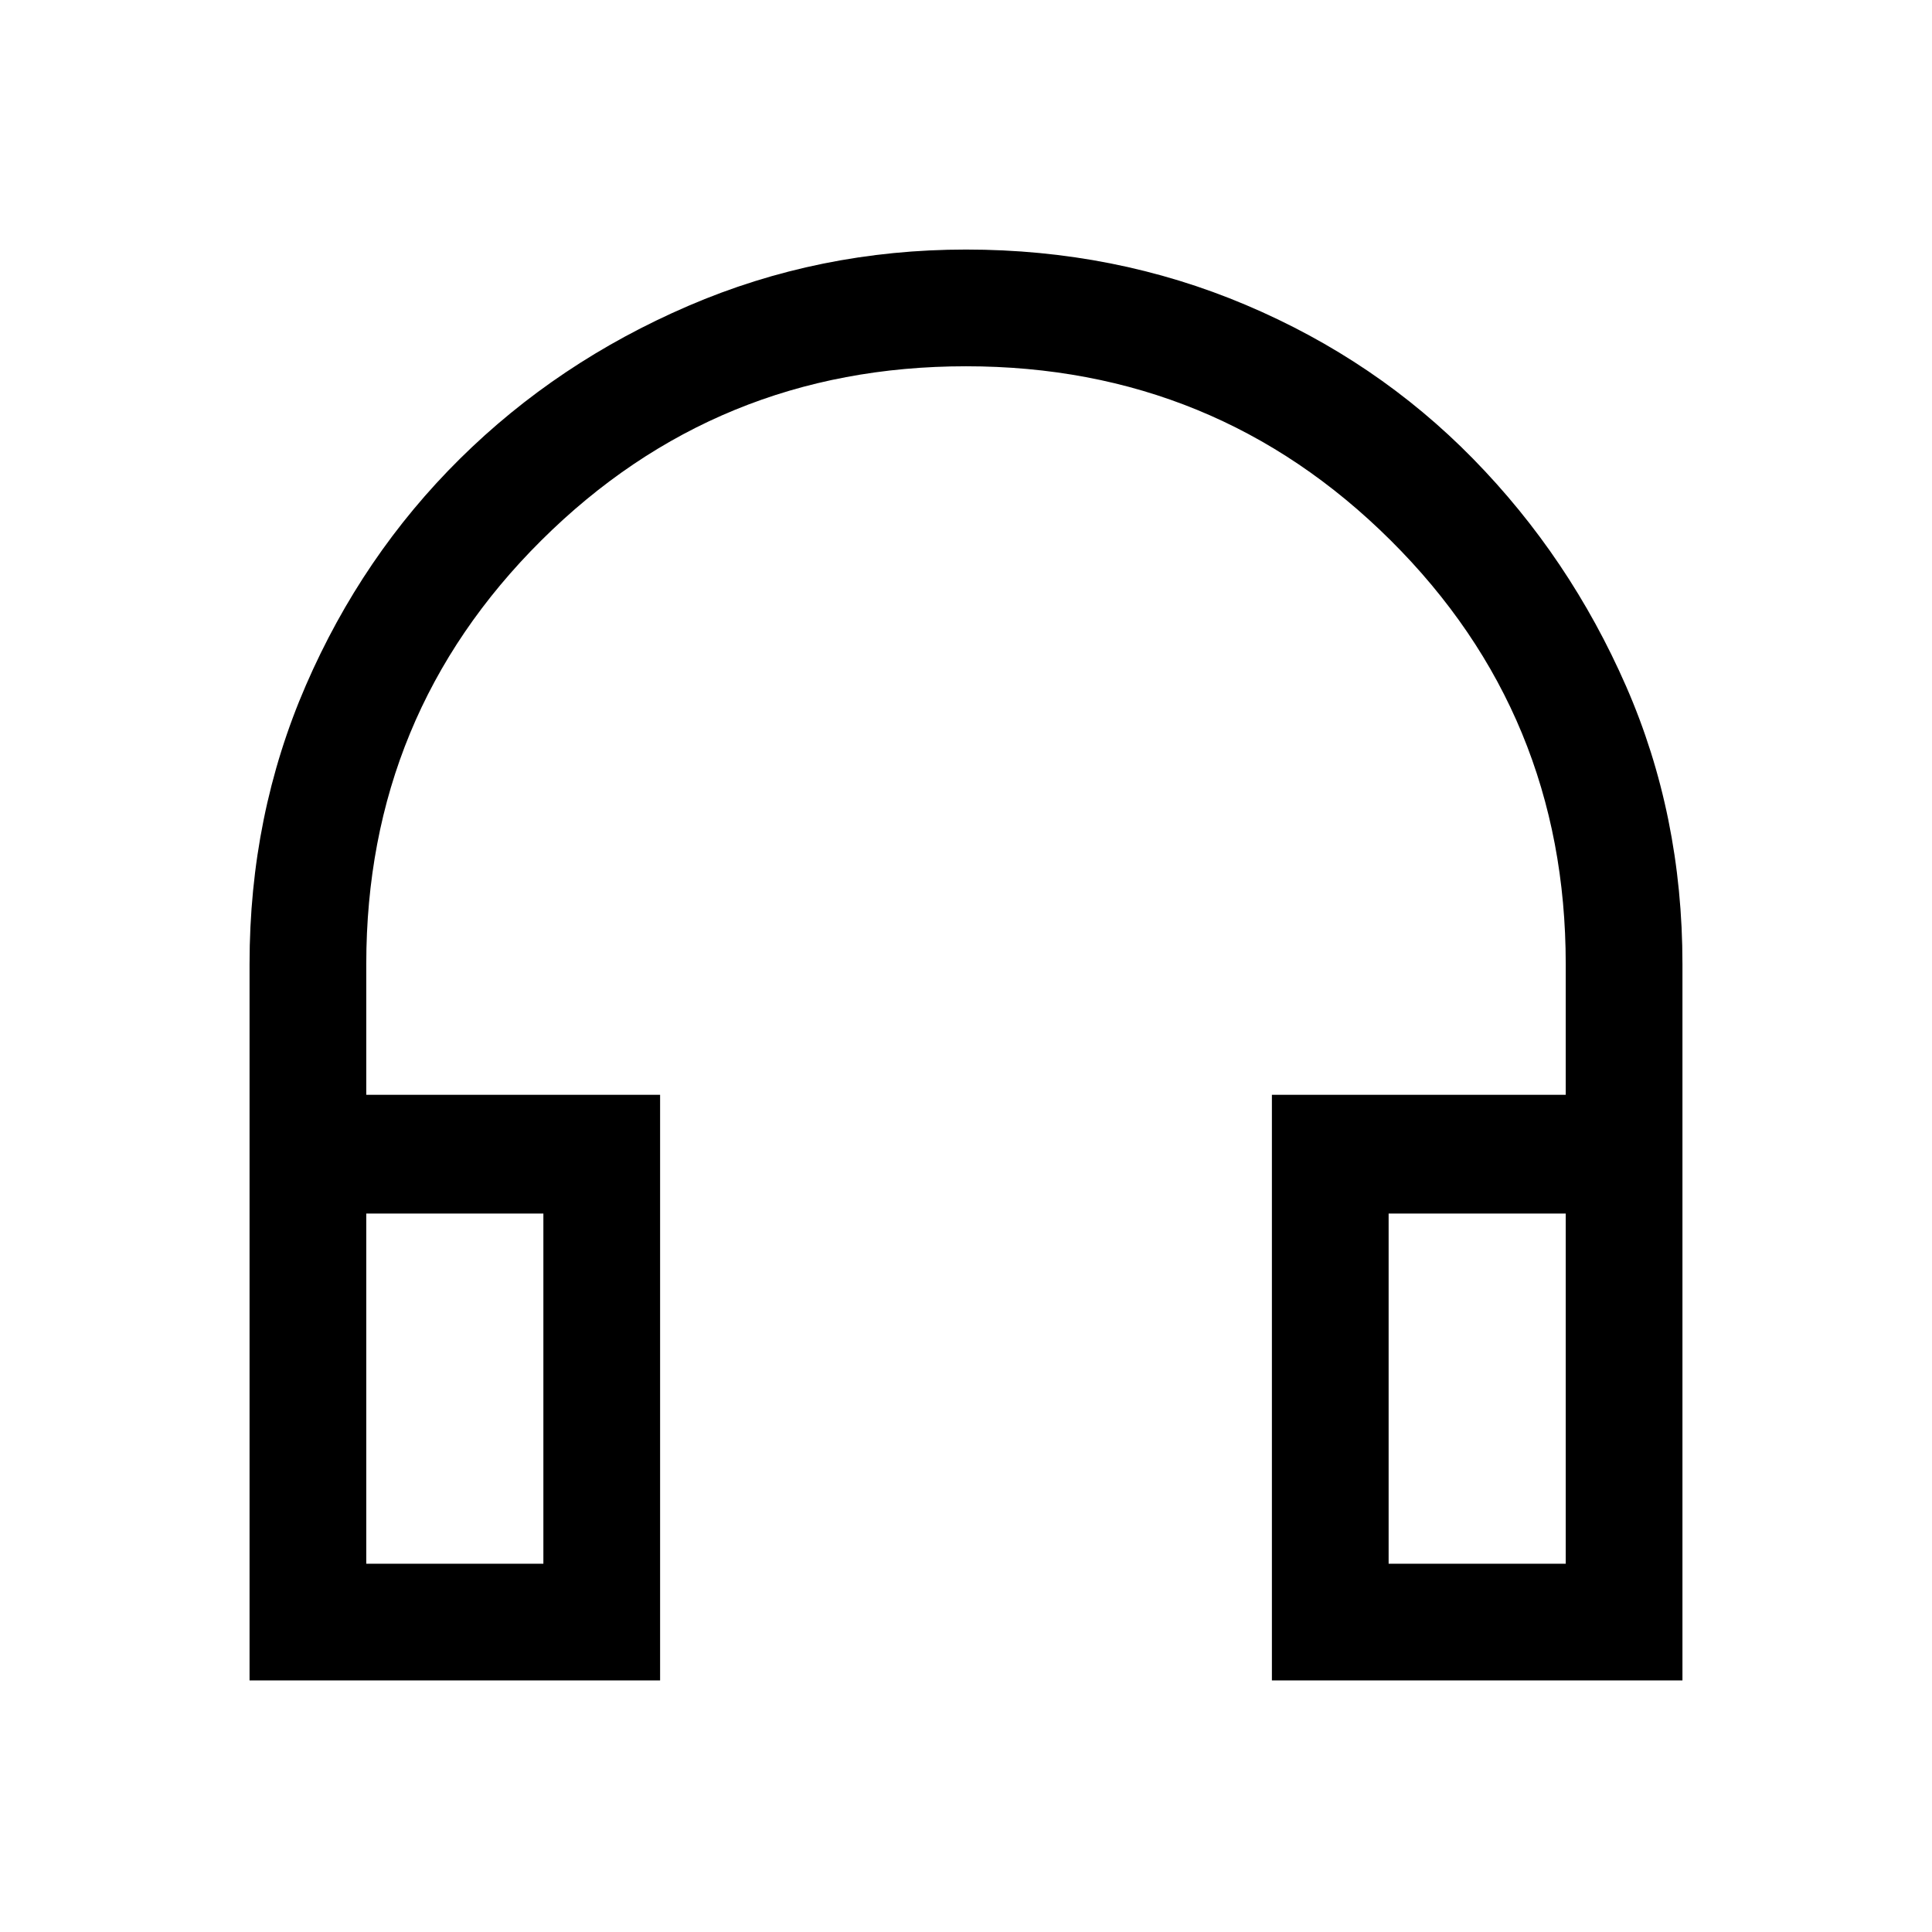 <svg xmlns="http://www.w3.org/2000/svg" height="48" width="48"><path d="M6.2 41.75V23.95Q6.2 20.25 7.6 17.025Q9 13.8 11.425 11.4Q13.85 9 17.1 7.6Q20.35 6.2 24 6.2Q27.7 6.2 30.95 7.575Q34.2 8.95 36.6 11.4Q39 13.85 40.4 17.05Q41.8 20.25 41.8 23.95V41.75H31.6V27.2H38.9V23.95Q38.9 17.75 34.55 13.425Q30.2 9.1 24 9.1Q17.8 9.1 13.45 13.425Q9.1 17.75 9.1 23.95V27.2H16.4V41.75ZM9.1 38.85H13.5V30.15H9.1ZM34.5 38.85H38.9V30.15H34.5ZM9.1 38.85H13.5ZM34.5 38.85H38.9Z"/></svg>